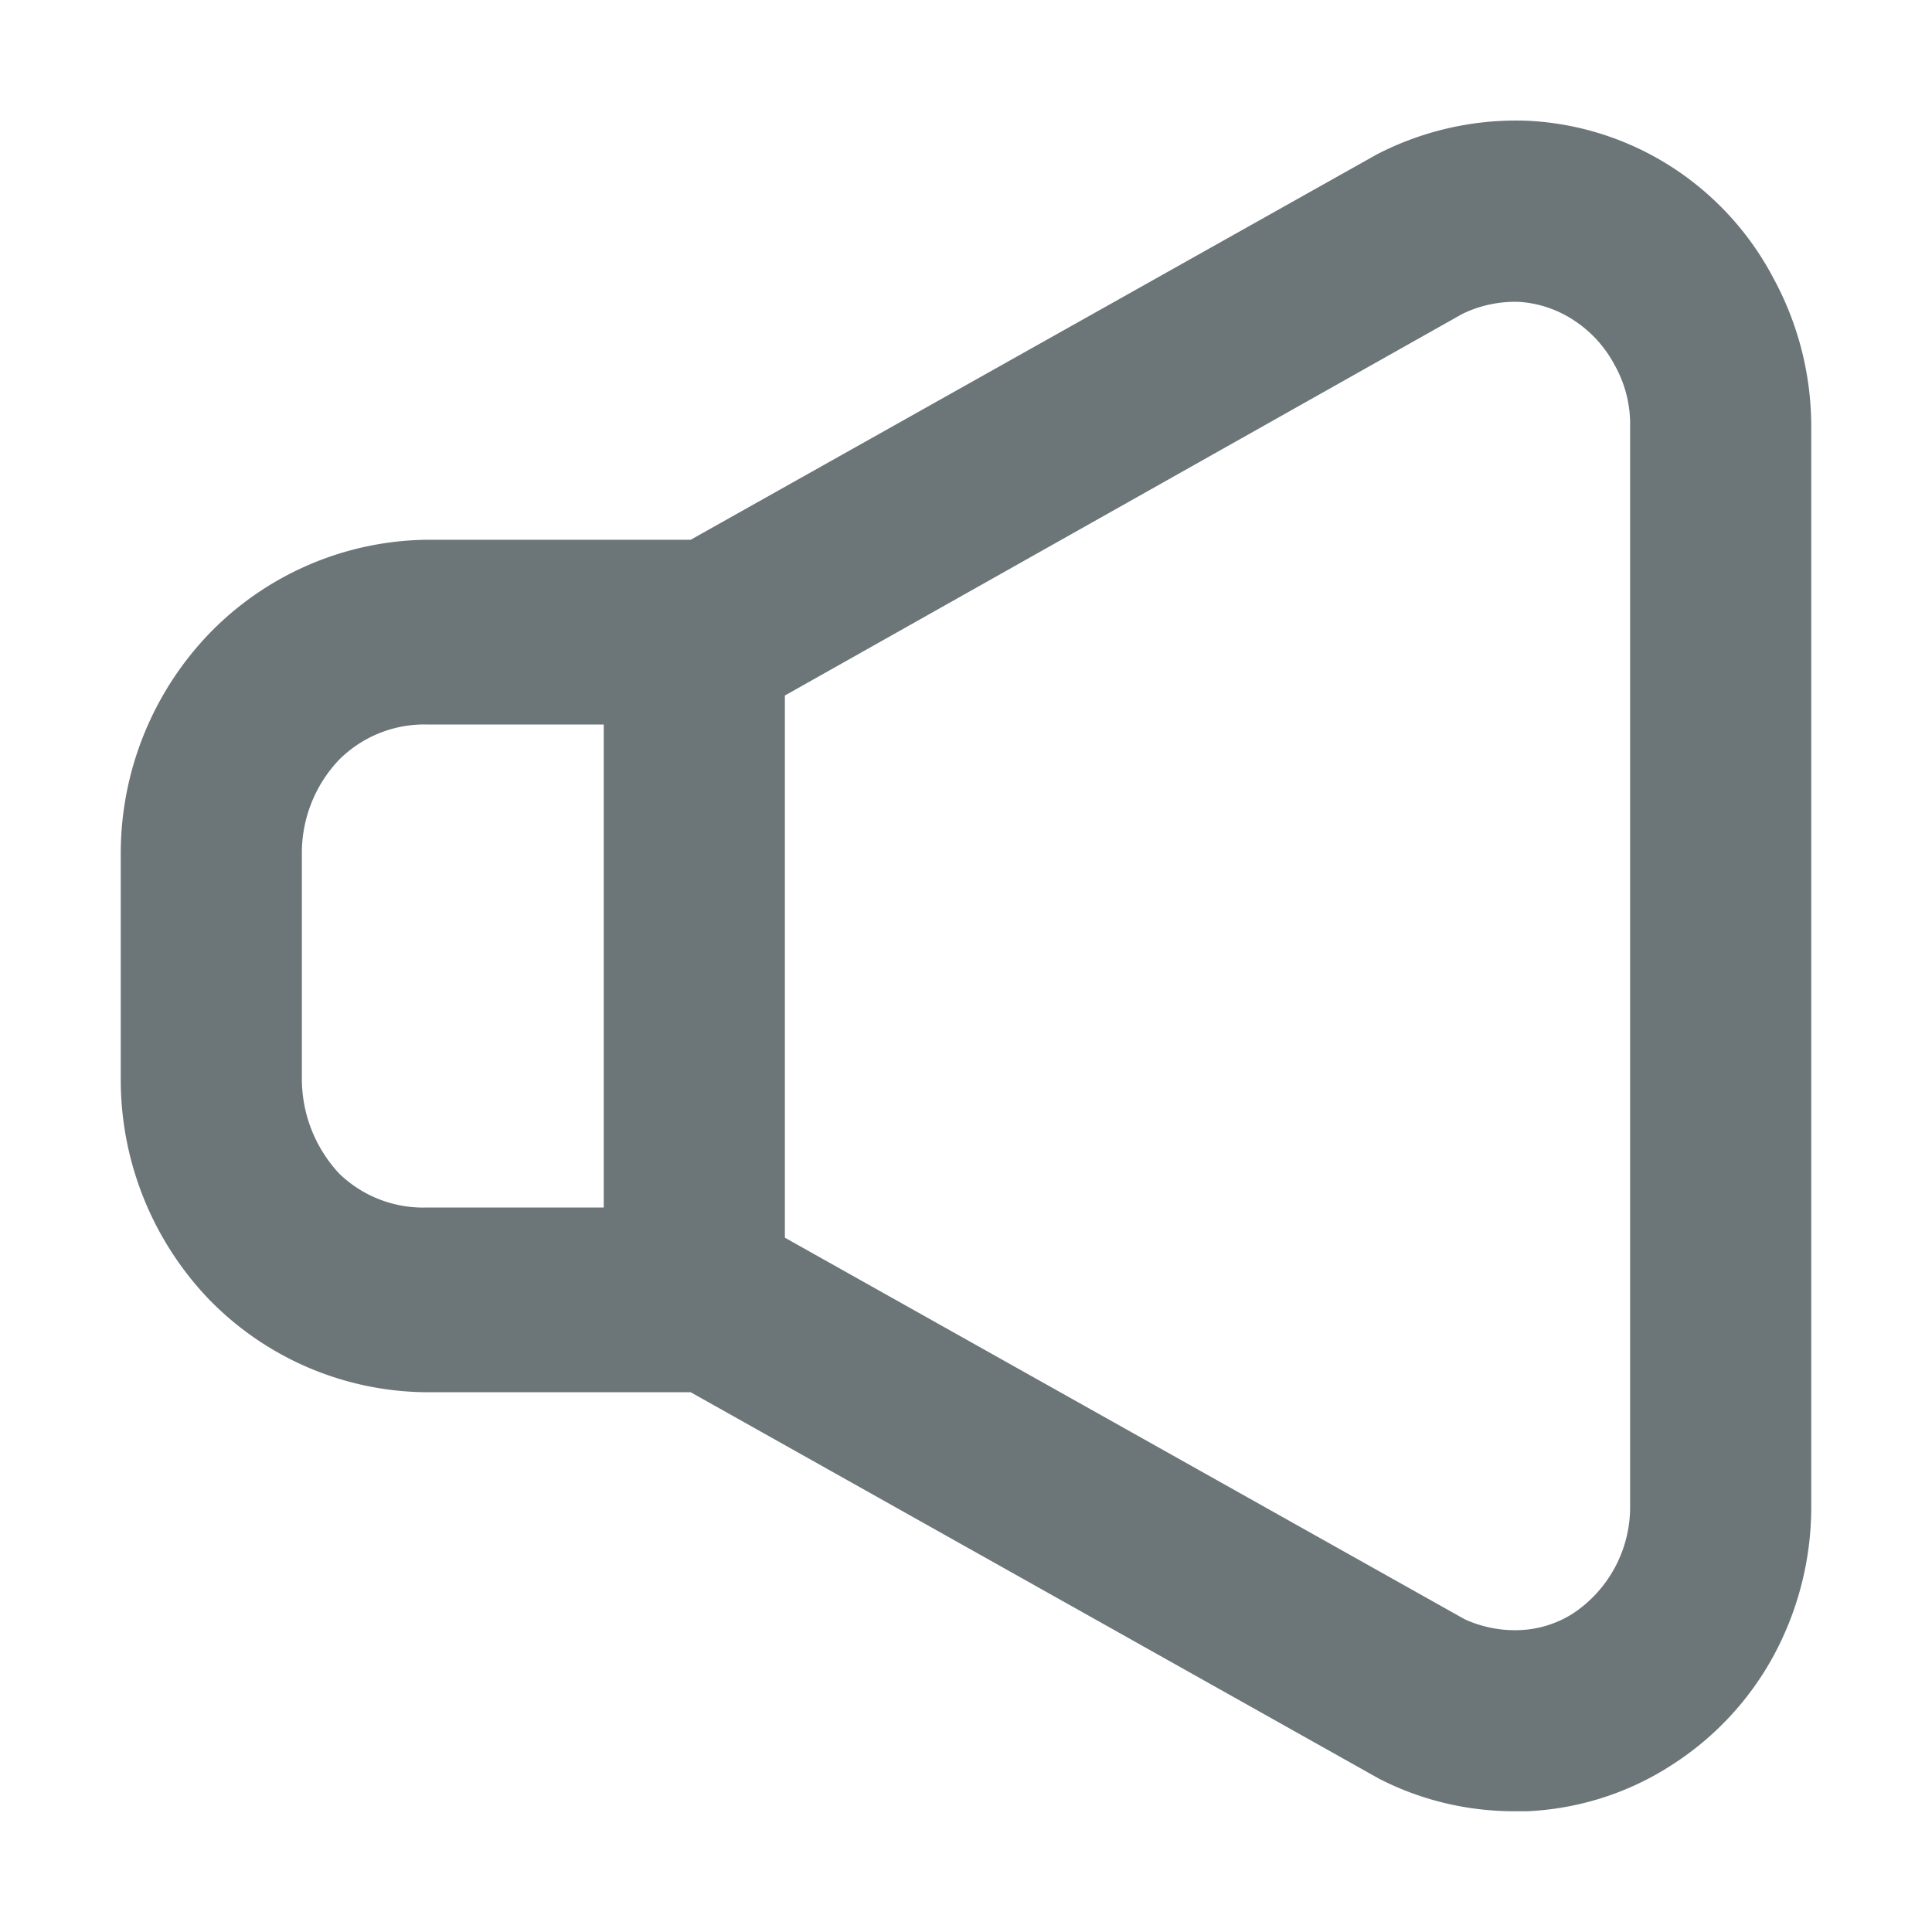 <svg xmlns="http://www.w3.org/2000/svg" width="16" height="16" fill="none" viewBox="0 0 16 16">
  <path fill="#6C7679" d="M14.69 2.31a2.45 2.45 0 00-.85-.93A2.42 2.42 0 0012.65 1a2.51 2.51 0 00-1.25.28L5.72 4.47H3.54a2.55 2.55 0 00-1.81.78A2.63 2.63 0 001 7.08v1.85a2.63 2.63 0 00.73 1.83 2.539 2.539 0 001.81.77h2.18l5.7 3.2c.346.178.73.27 1.12.27h.11c.423-.02.834-.15 1.19-.38.362-.23.659-.551.86-.93a2.59 2.59 0 00.3-1.22V3.53a2.57 2.57 0 00-.31-1.22zM2.81 9.72a1.15 1.15 0 01-.31-.79V7.08a1.12 1.12 0 01.31-.79A1 1 0 013.54 6H5v4H3.54a1 1 0 01-.73-.28zm10.69 2.75a1.059 1.059 0 01-.47.89.88.88 0 01-.45.14 1 1 0 01-.45-.09L6.5 10.25V5.76l5.61-3.16a1 1 0 01.47-.1.93.93 0 01.45.15 1 1 0 01.34.37 1 1 0 01.13.51v8.94z"/>
</svg>
